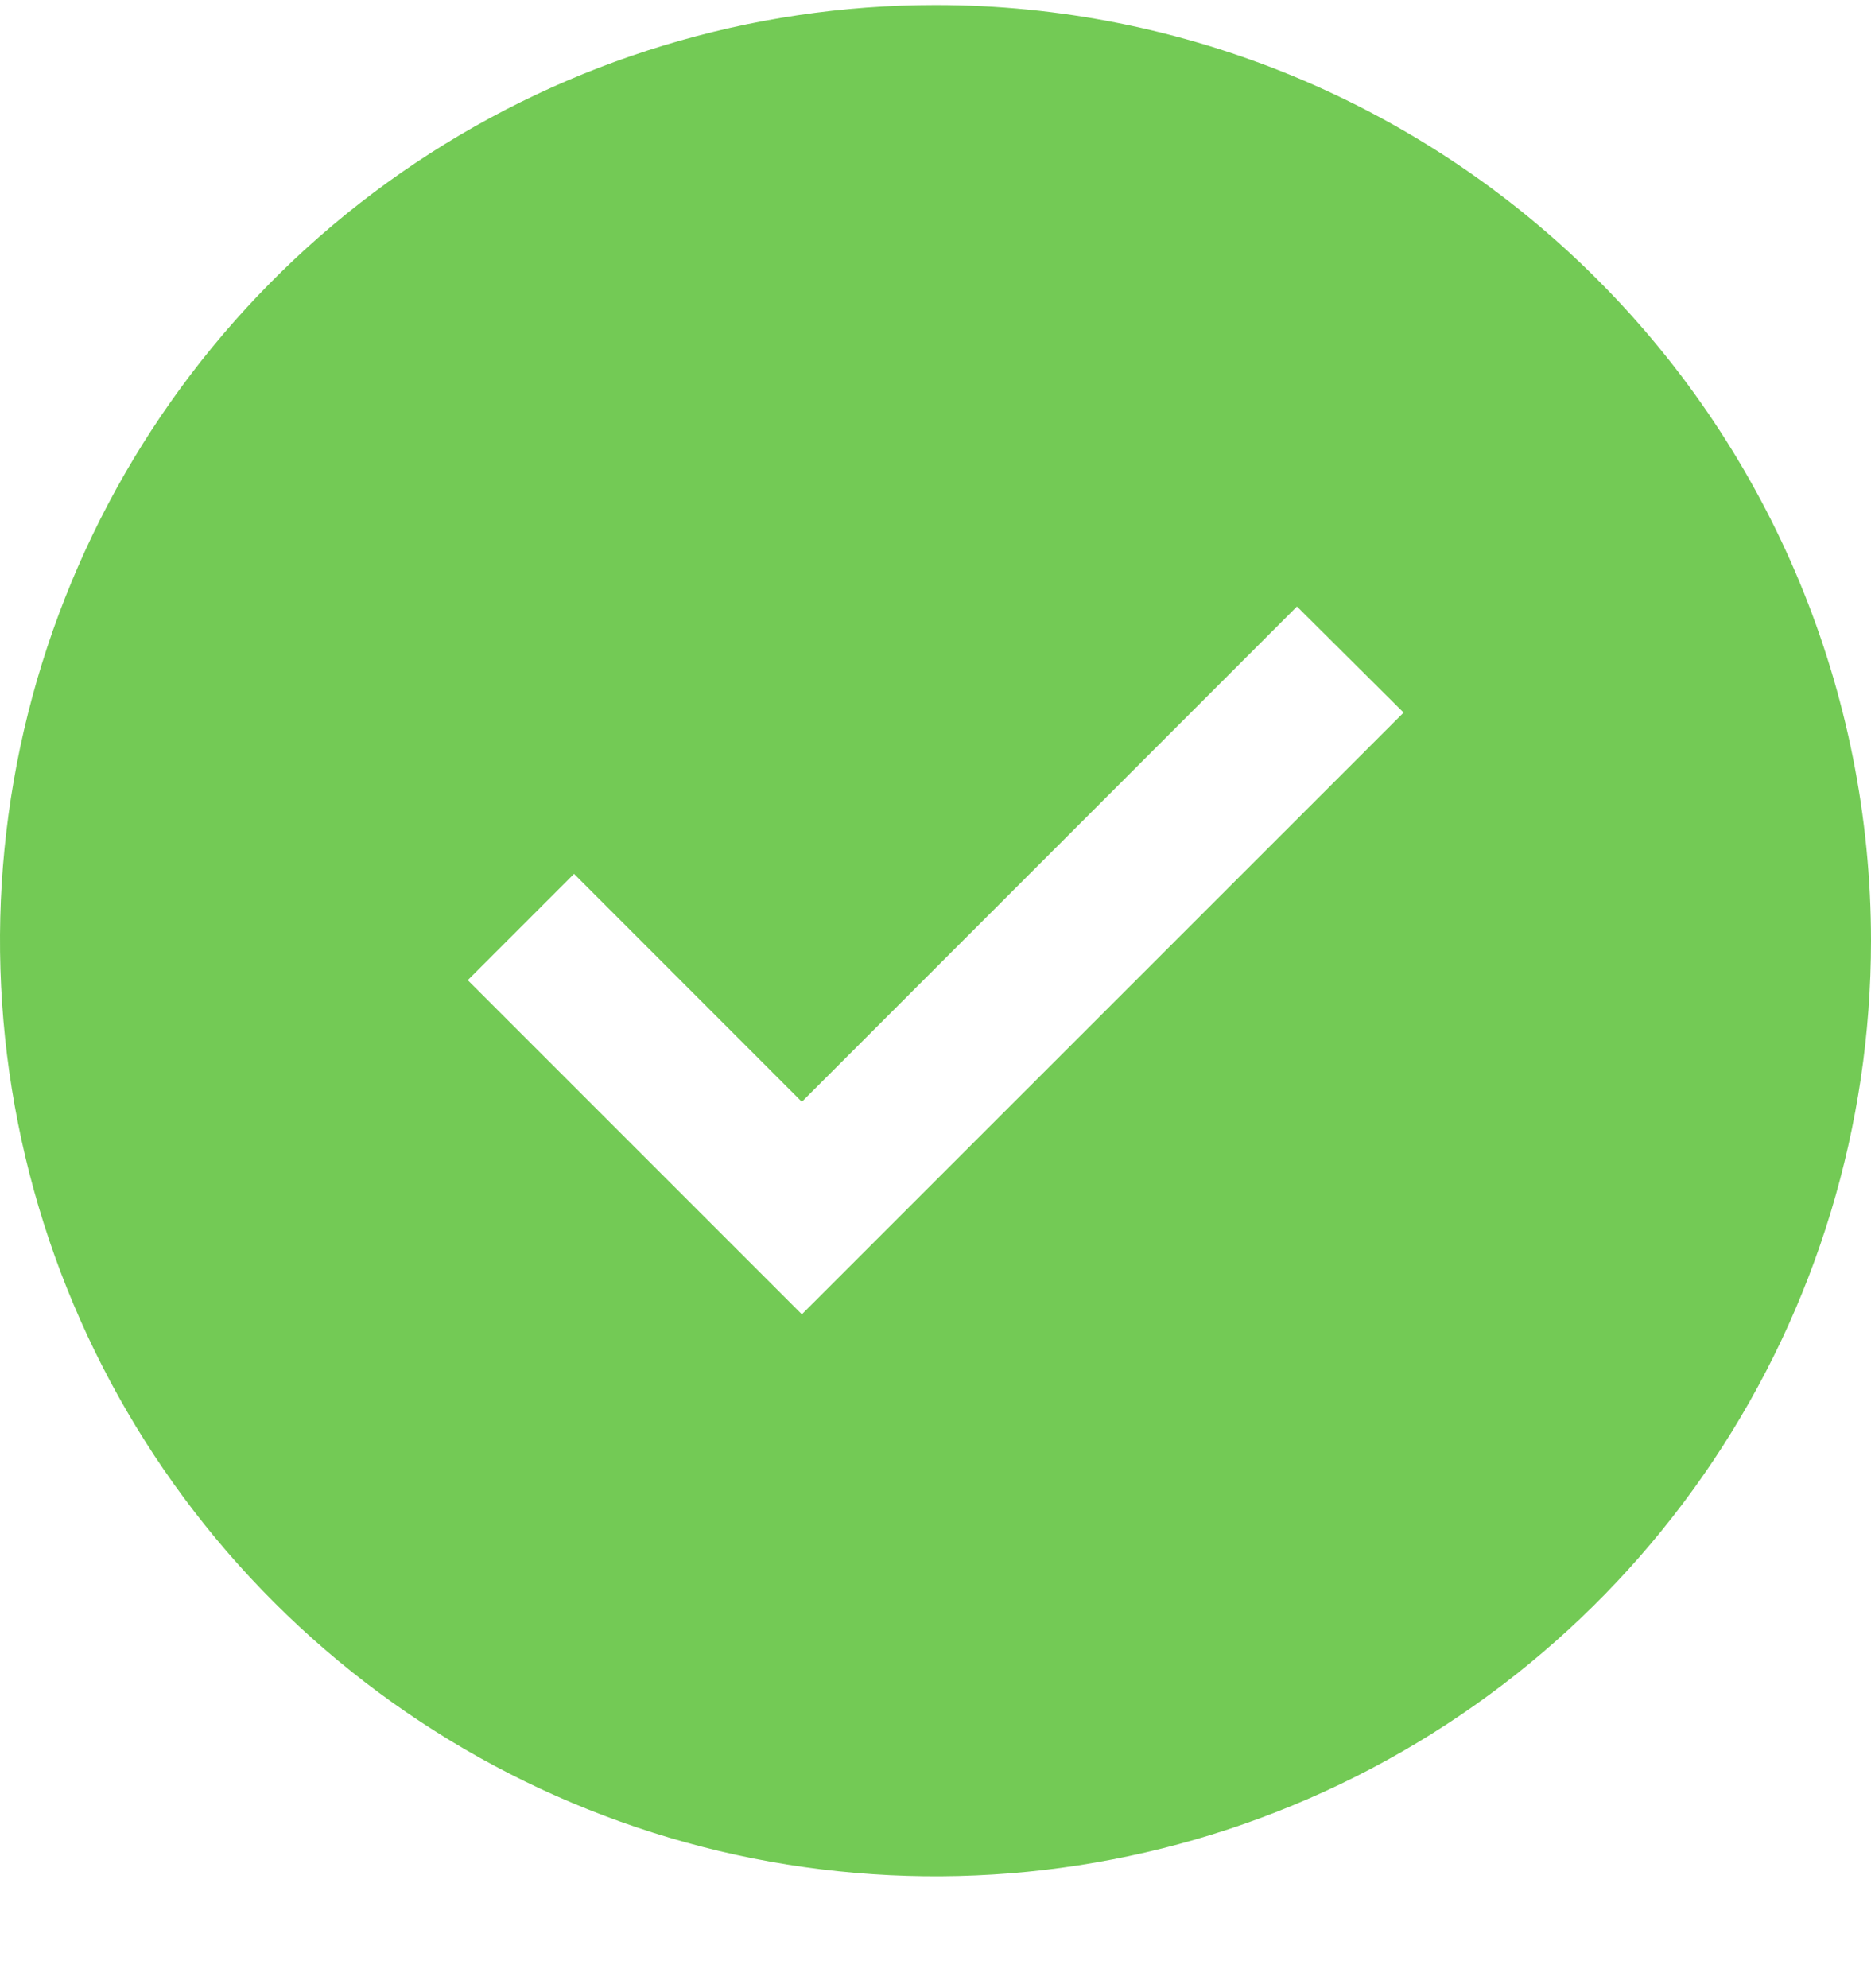 <svg width="16" height="17" viewBox="0 0 16 17" fill="none" xmlns="http://www.w3.org/2000/svg">
<path d="M8 0.043C6.418 0.043 4.871 0.513 3.555 1.392C2.24 2.271 1.214 3.52 0.609 4.982C0.003 6.444 -0.155 8.052 0.154 9.604C0.462 11.156 1.224 12.582 2.343 13.7C3.462 14.819 4.887 15.581 6.439 15.89C7.991 16.198 9.6 16.04 11.062 15.434C12.523 14.829 13.773 13.804 14.652 12.488C15.531 11.172 16 9.626 16 8.043C16 5.922 15.157 3.887 13.657 2.387C12.157 0.886 10.122 0.043 8 0.043ZM6.857 11.238L4 8.381L4.909 7.472L6.857 9.421L11.091 5.186L12.003 6.093L6.857 11.238Z" fill="#73CA55"/>
</svg>
